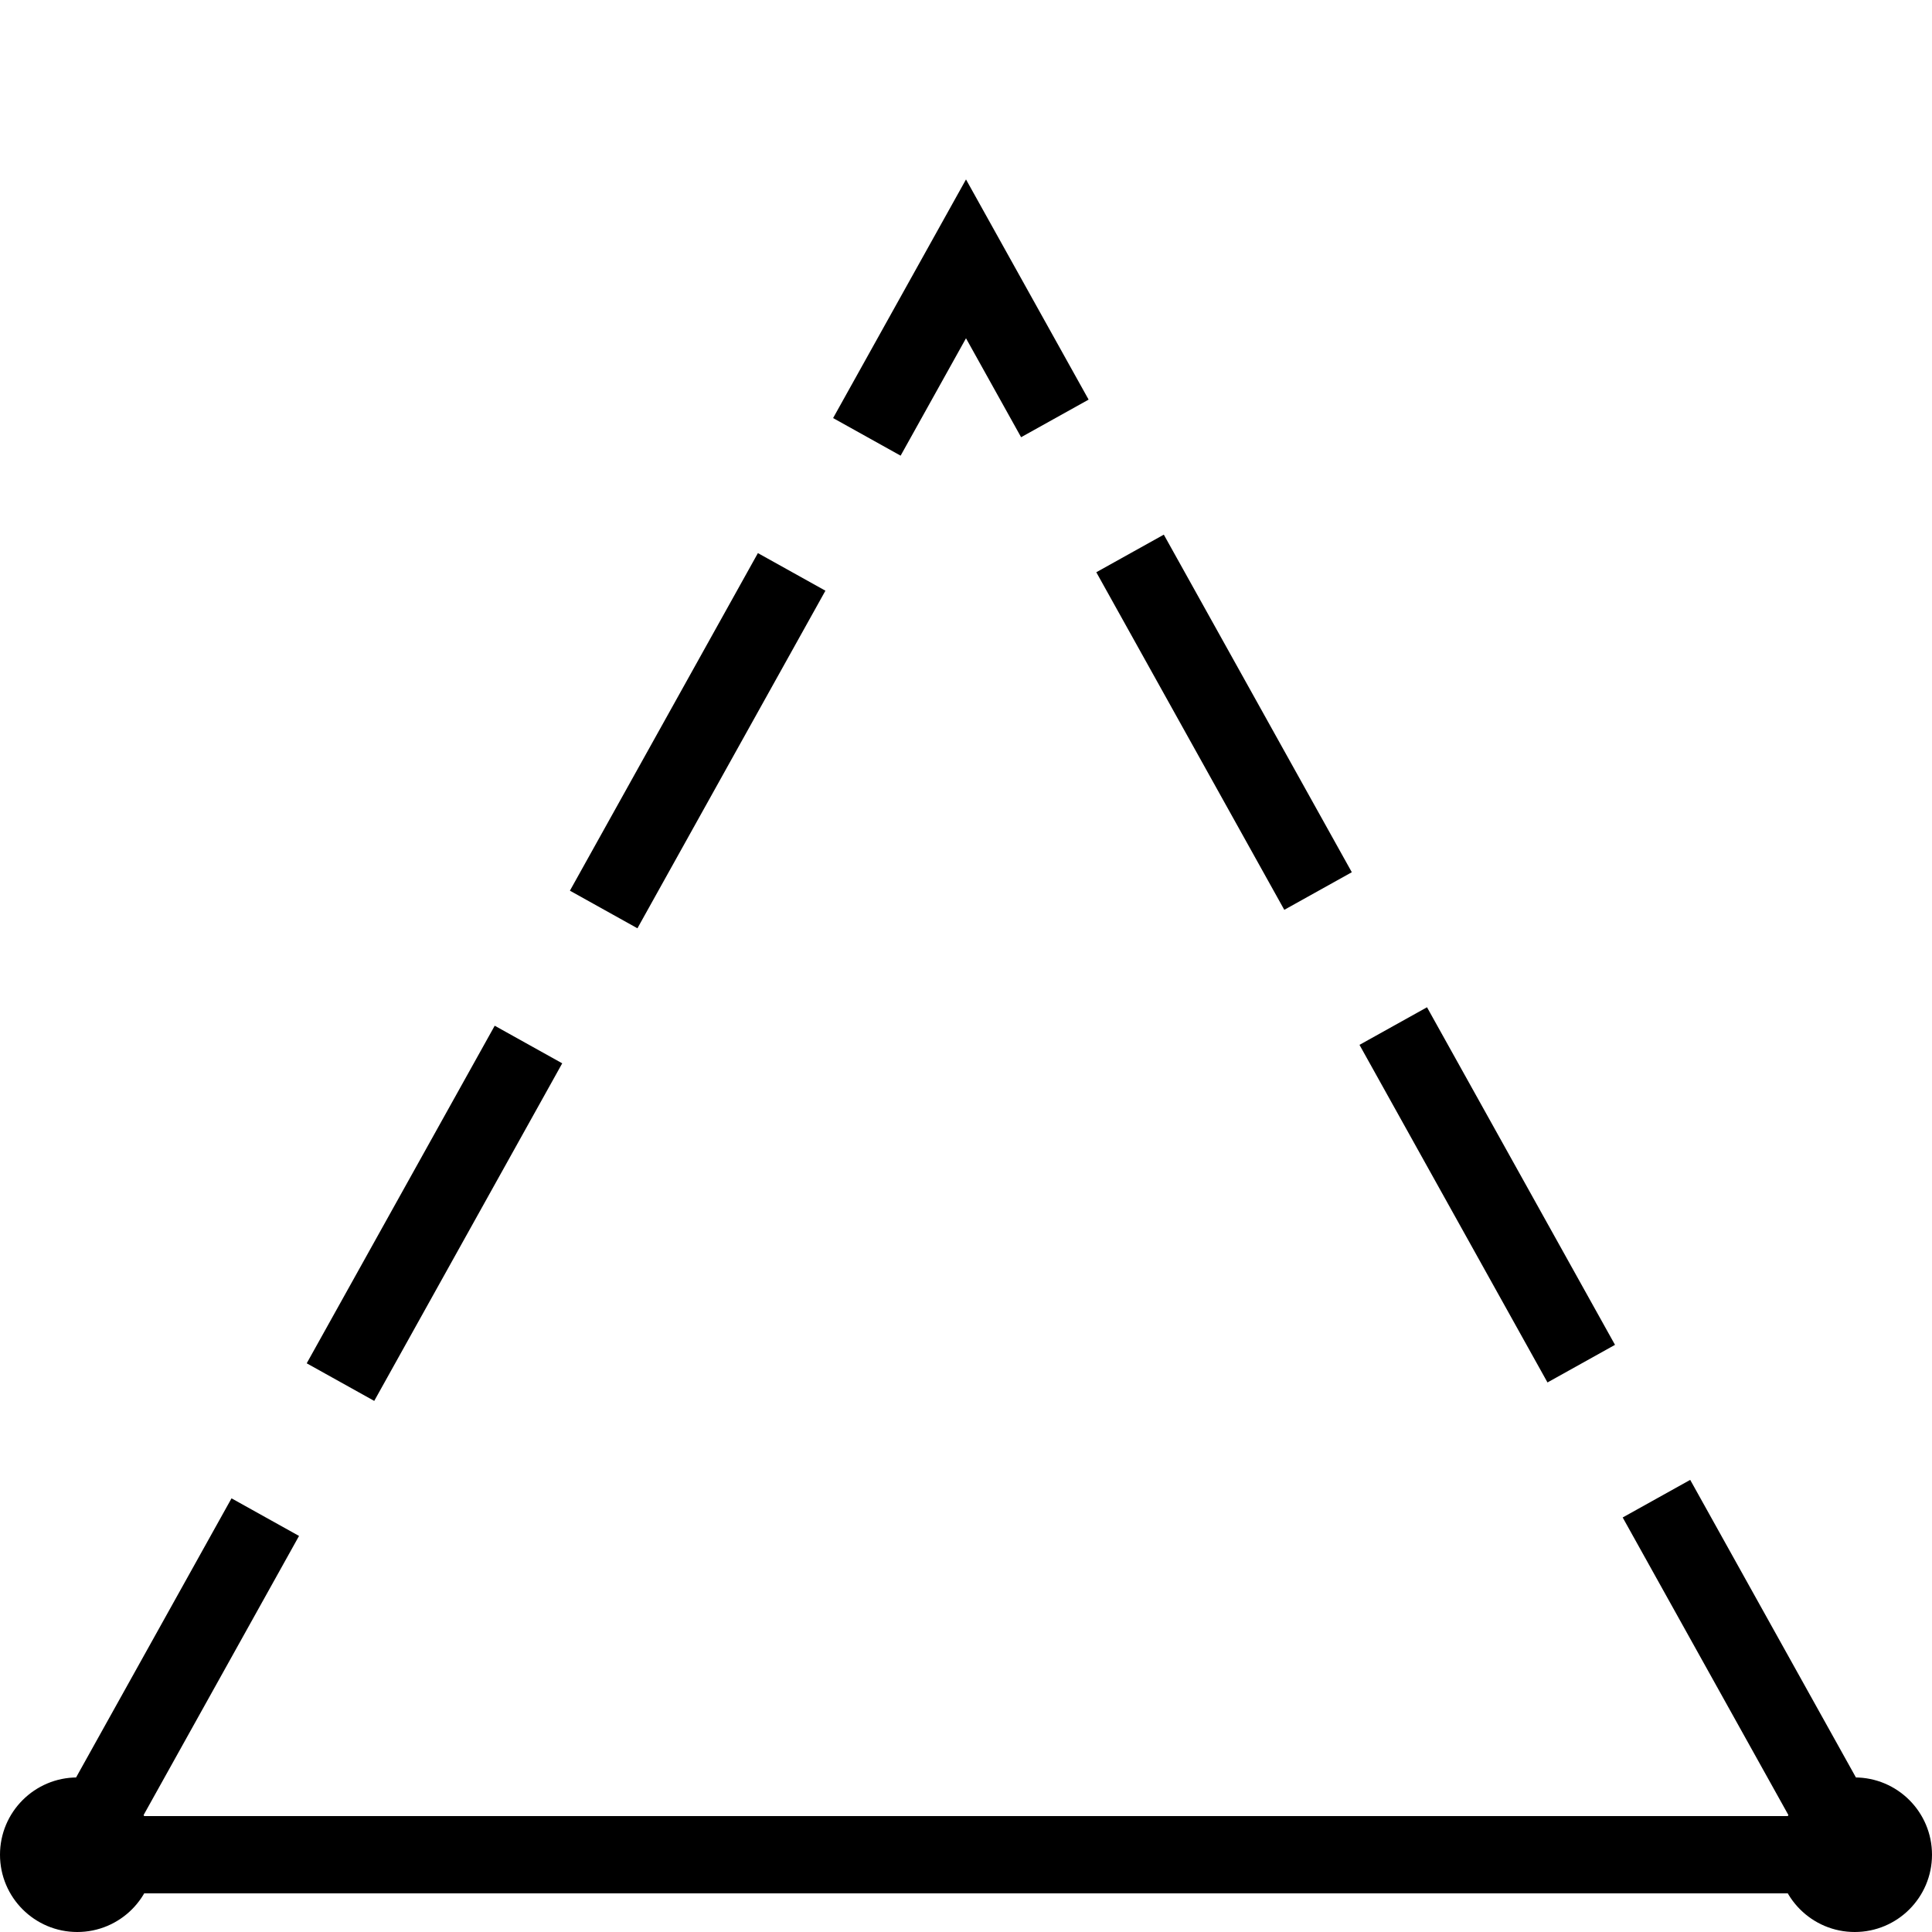 <?xml version="1.0" encoding="UTF-8"?>
<svg width="50" height="50" xmlns="http://www.w3.org/2000/svg">
    <!-- Book Cover Illustration -->
    <line x1="2" y1="48" x2="48" y2="48" stroke="black" stroke-width="2"/>
    <polyline points="2,48 25,6.699 48,48" stroke="black" stroke-width="2" fill="none" stroke-dasharray="10, 4"/>
    <circle cx="2" cy="48" r="2" stroke="none" fill="black" />
    <circle cx="48" cy="48" r="2" stroke="none" fill="black" />
</svg>